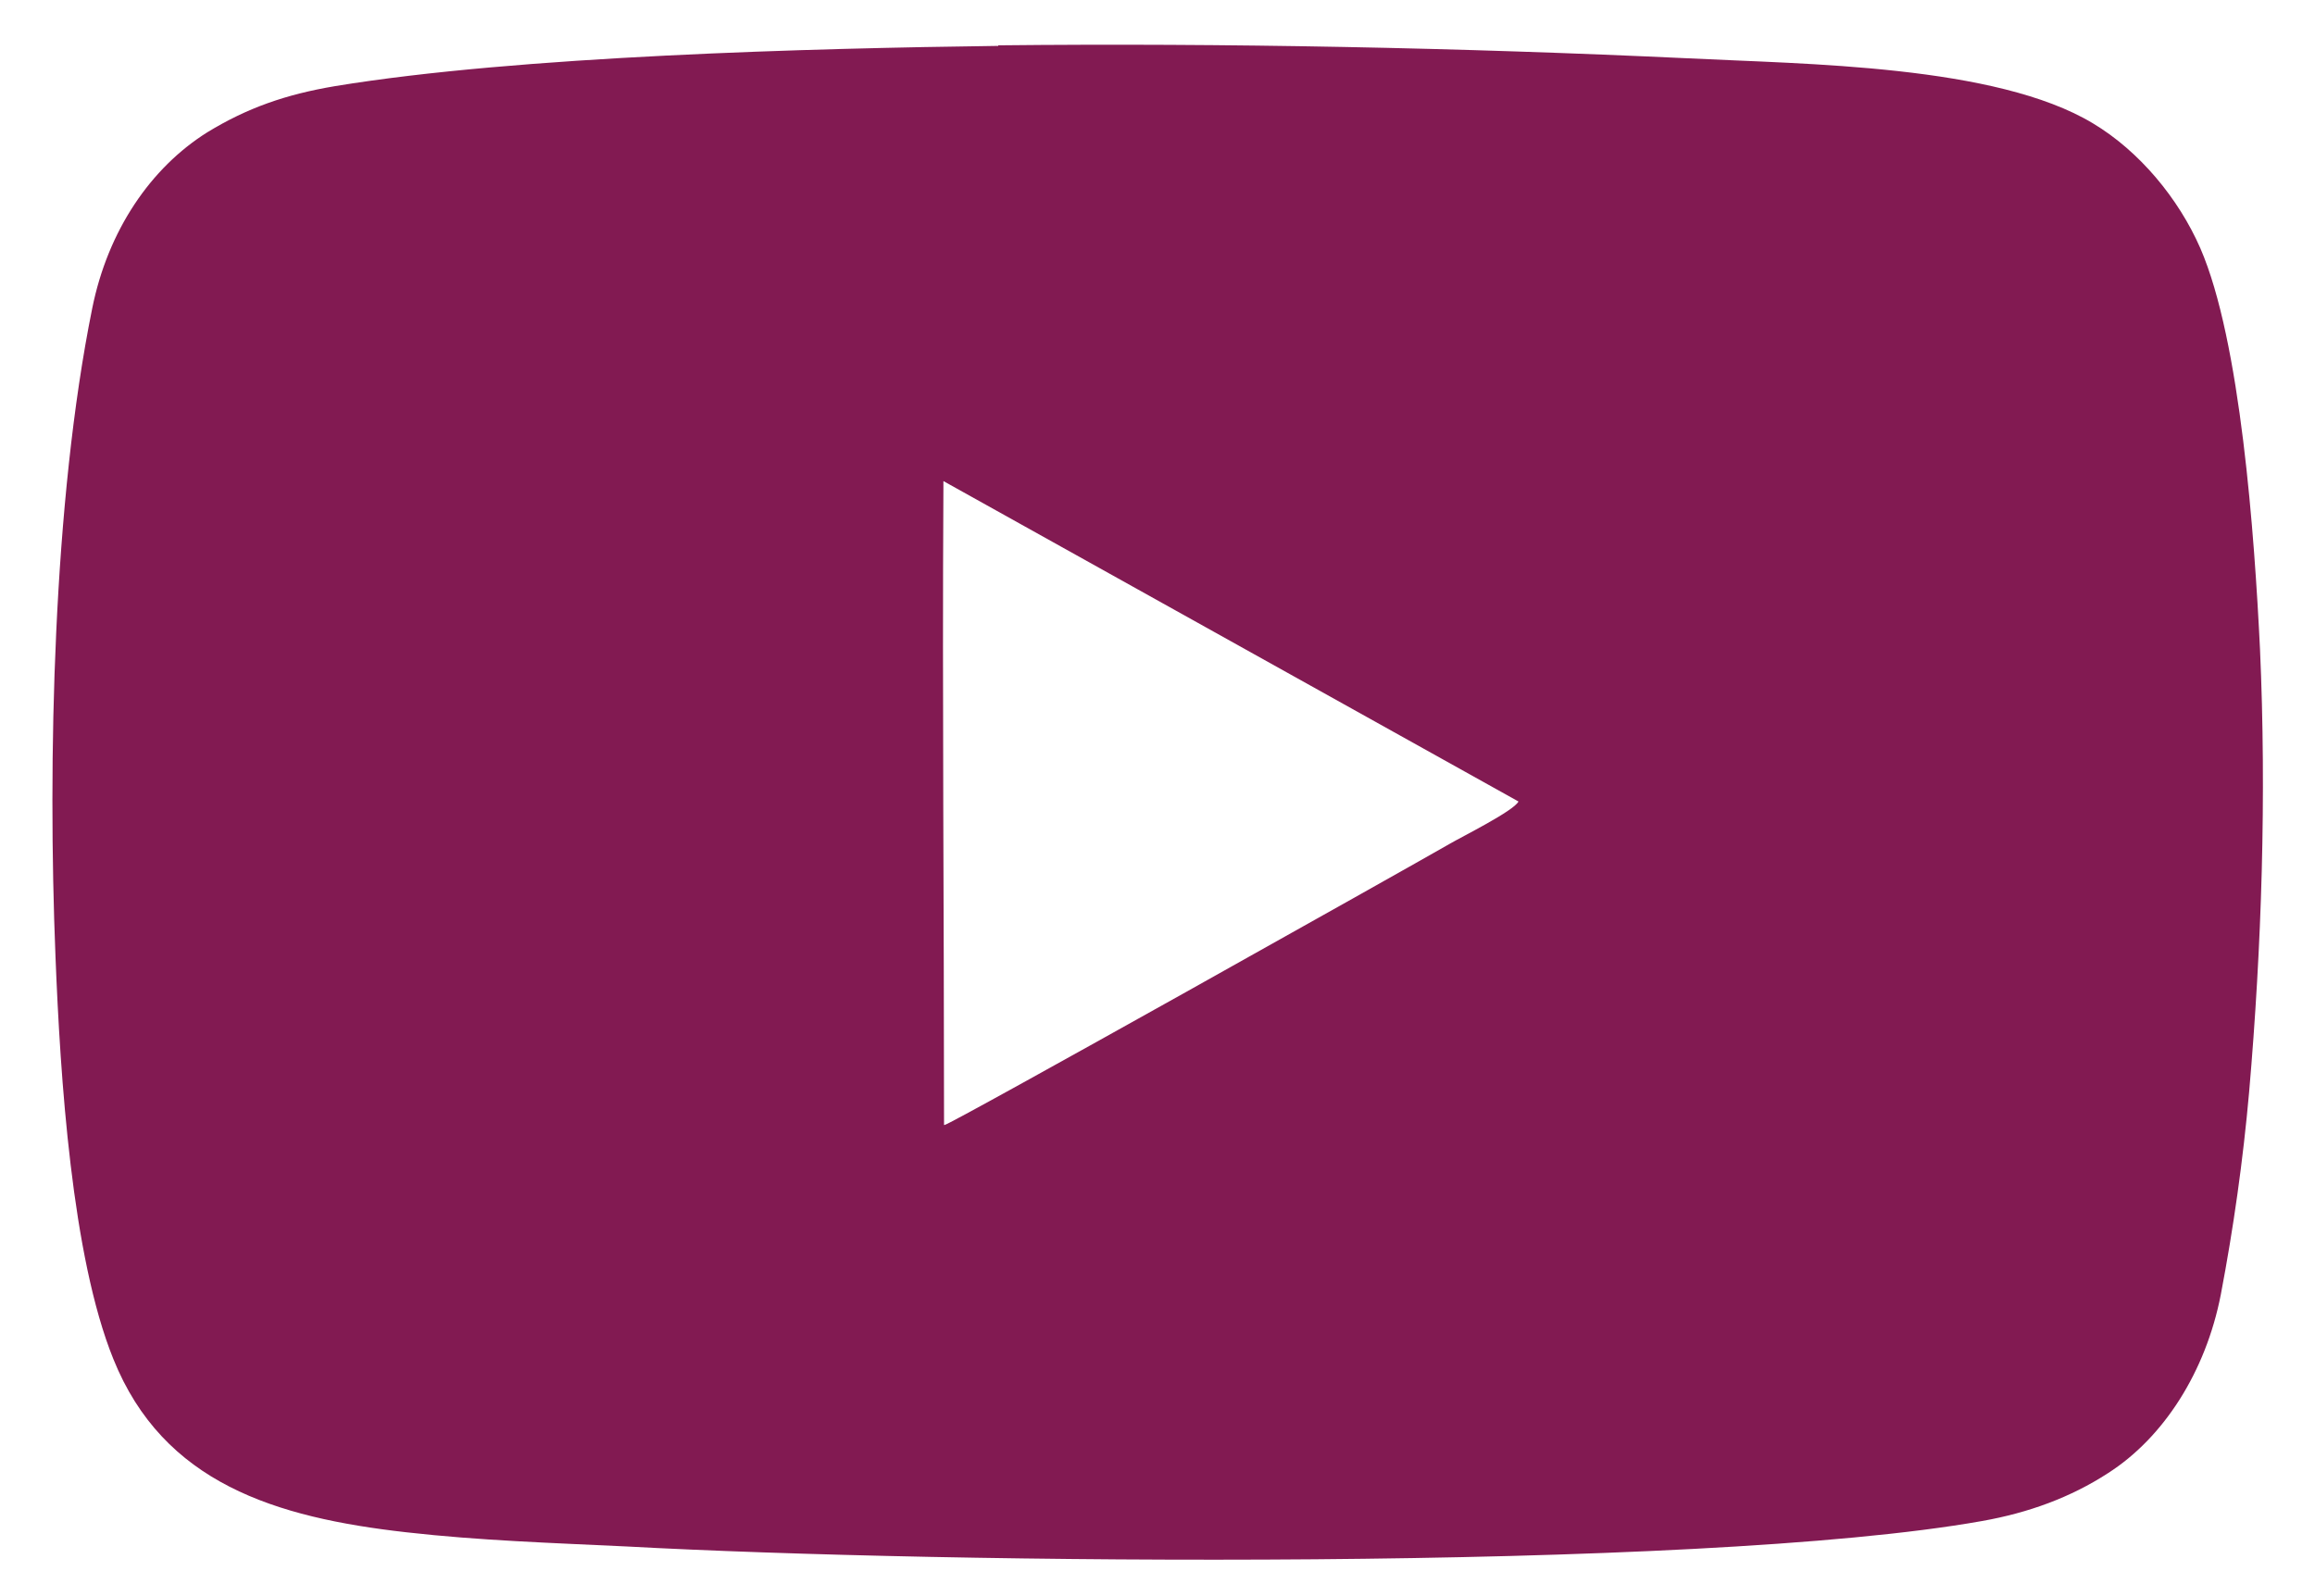 <svg width="29" height="20" viewBox="0 0 29 20" fill="none" xmlns="http://www.w3.org/2000/svg">
<path fill-rule="evenodd" clip-rule="evenodd" d="M11.826 14.096C11.826 11.458 11.803 8.754 11.818 6.124V6.028L19.022 10.043C18.962 10.162 18.32 10.48 18.154 10.577C17.64 10.873 11.901 14.096 11.833 14.096H11.826ZM12.505 0.575C10.187 0.605 6.494 0.701 4.199 1.079C3.579 1.183 3.096 1.353 2.598 1.657C1.888 2.102 1.352 2.887 1.155 3.865C0.665 6.287 0.597 9.54 0.695 11.984C0.755 13.503 0.899 15.741 1.42 17.029C2.046 18.585 3.451 19.015 5.09 19.2C6.003 19.304 6.932 19.334 7.854 19.378C11.788 19.593 21.242 19.697 24.829 19.059C25.411 18.956 25.939 18.763 26.407 18.459C27.102 18.015 27.631 17.192 27.82 16.222C27.978 15.392 28.099 14.54 28.175 13.681C28.333 11.858 28.393 9.969 28.311 8.132C28.242 6.717 28.069 4.272 27.563 3.109C27.291 2.487 26.8 1.894 26.219 1.546C25.003 0.813 22.617 0.805 21.152 0.731C18.312 0.598 15.337 0.538 12.505 0.568V0.575Z" fill="#821A52"/>
</svg>
